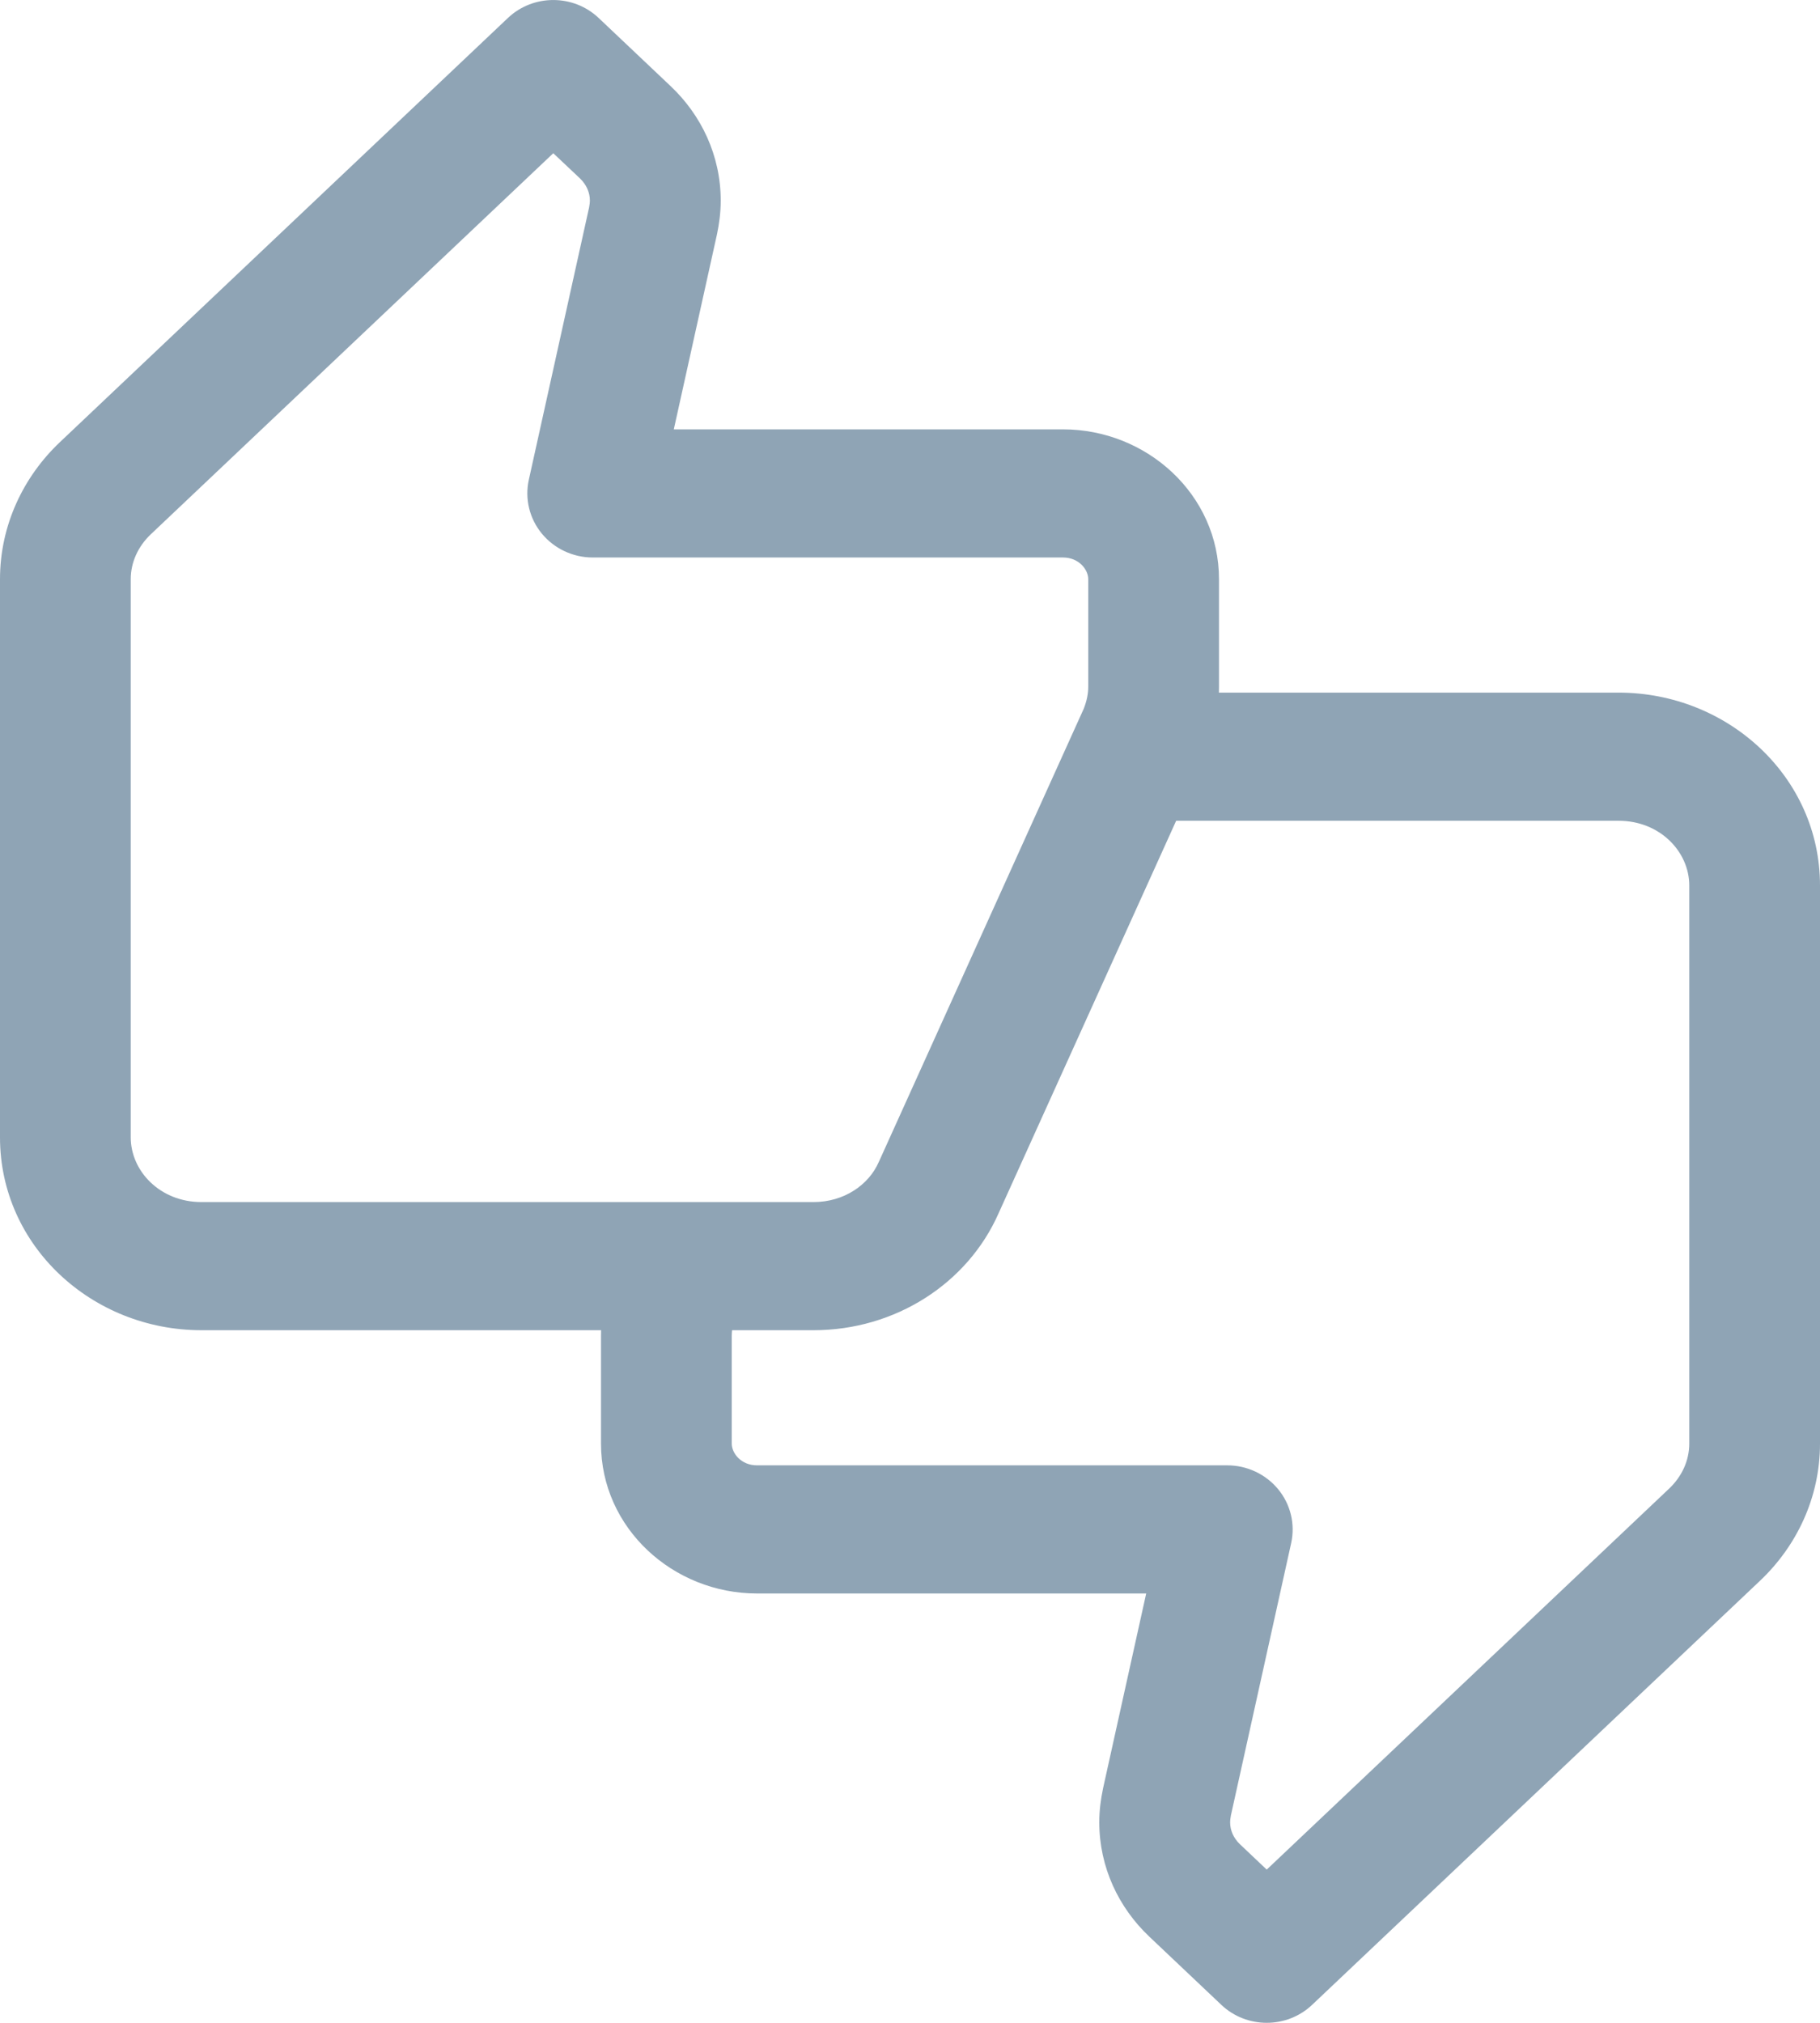 <svg width="18" height="20" viewBox="0 0 18 20" fill="none" xmlns="http://www.w3.org/2000/svg">
<path fill-rule="evenodd" clip-rule="evenodd" d="M5.023 0.178C5.273 -0.059 5.671 -0.059 5.921 0.178L6.634 0.853C6.634 0.853 6.634 0.853 6.634 0.853C6.936 1.139 7.128 1.538 7.128 1.984C7.128 2.104 7.112 2.216 7.092 2.312C7.091 2.313 7.091 2.315 7.091 2.317L6.664 4.245H10.513C11.342 4.245 12.056 4.89 12.056 5.727V6.788C12.056 7.047 12 7.279 11.917 7.484C11.914 7.492 11.91 7.5 11.907 7.508L9.876 11.996C9.57 12.69 8.854 13.152 8.046 13.152H1.992C0.912 13.152 0 12.32 0 11.245V5.727C0 5.191 0.233 4.712 0.592 4.372C0.592 4.372 0.592 4.372 0.592 4.372L5.023 0.178ZM1.491 5.283L1.041 4.827L1.491 5.283C1.366 5.402 1.293 5.559 1.293 5.727V11.245C1.293 11.579 1.583 11.885 1.992 11.885H8.046C8.349 11.885 8.593 11.713 8.69 11.491C8.691 11.489 8.692 11.487 8.693 11.485L10.718 7.008C10.749 6.929 10.763 6.858 10.763 6.788V5.727C10.763 5.631 10.67 5.512 10.513 5.512H5.862C5.667 5.512 5.482 5.425 5.359 5.276C5.236 5.127 5.189 4.931 5.23 4.744L5.826 2.052C5.832 2.021 5.834 1.998 5.834 1.984C5.834 1.903 5.801 1.827 5.736 1.764L5.736 1.764L5.472 1.515L1.491 5.283Z" fill="#8FA4B5"/>
<path fill-rule="evenodd" clip-rule="evenodd" d="M12.977 19.822C12.727 20.059 12.329 20.059 12.079 19.822L11.366 19.147C11.366 19.147 11.366 19.147 11.366 19.147C11.064 18.861 10.872 18.462 10.872 18.016C10.872 17.895 10.888 17.784 10.908 17.689C10.909 17.686 10.909 17.685 10.909 17.683L11.336 15.755L7.487 15.755C6.658 15.755 5.944 15.11 5.944 14.273L5.944 13.212C5.944 12.953 6 12.721 6.083 12.516L7.286 12.982C7.252 13.065 7.237 13.139 7.237 13.212L7.237 14.273C7.237 14.369 7.33 14.488 7.487 14.488L12.138 14.488C12.333 14.488 12.518 14.575 12.641 14.724C12.764 14.873 12.811 15.069 12.77 15.256L12.174 17.948C12.168 17.979 12.166 18.002 12.166 18.016C12.166 18.097 12.199 18.173 12.264 18.235L12.264 18.235L12.528 18.485L16.509 14.717L16.959 15.173L16.509 14.717C16.634 14.598 16.707 14.441 16.707 14.273L16.707 8.755C16.707 8.421 16.417 8.115 16.008 8.115L11.519 8.115L11.519 6.848L16.008 6.848C17.088 6.848 18 7.68 18 8.755L18 14.273C18 14.809 17.767 15.288 17.408 15.628C17.408 15.628 17.408 15.628 17.408 15.628L12.977 19.822Z" fill="#8FA4B5"/>
</svg>
